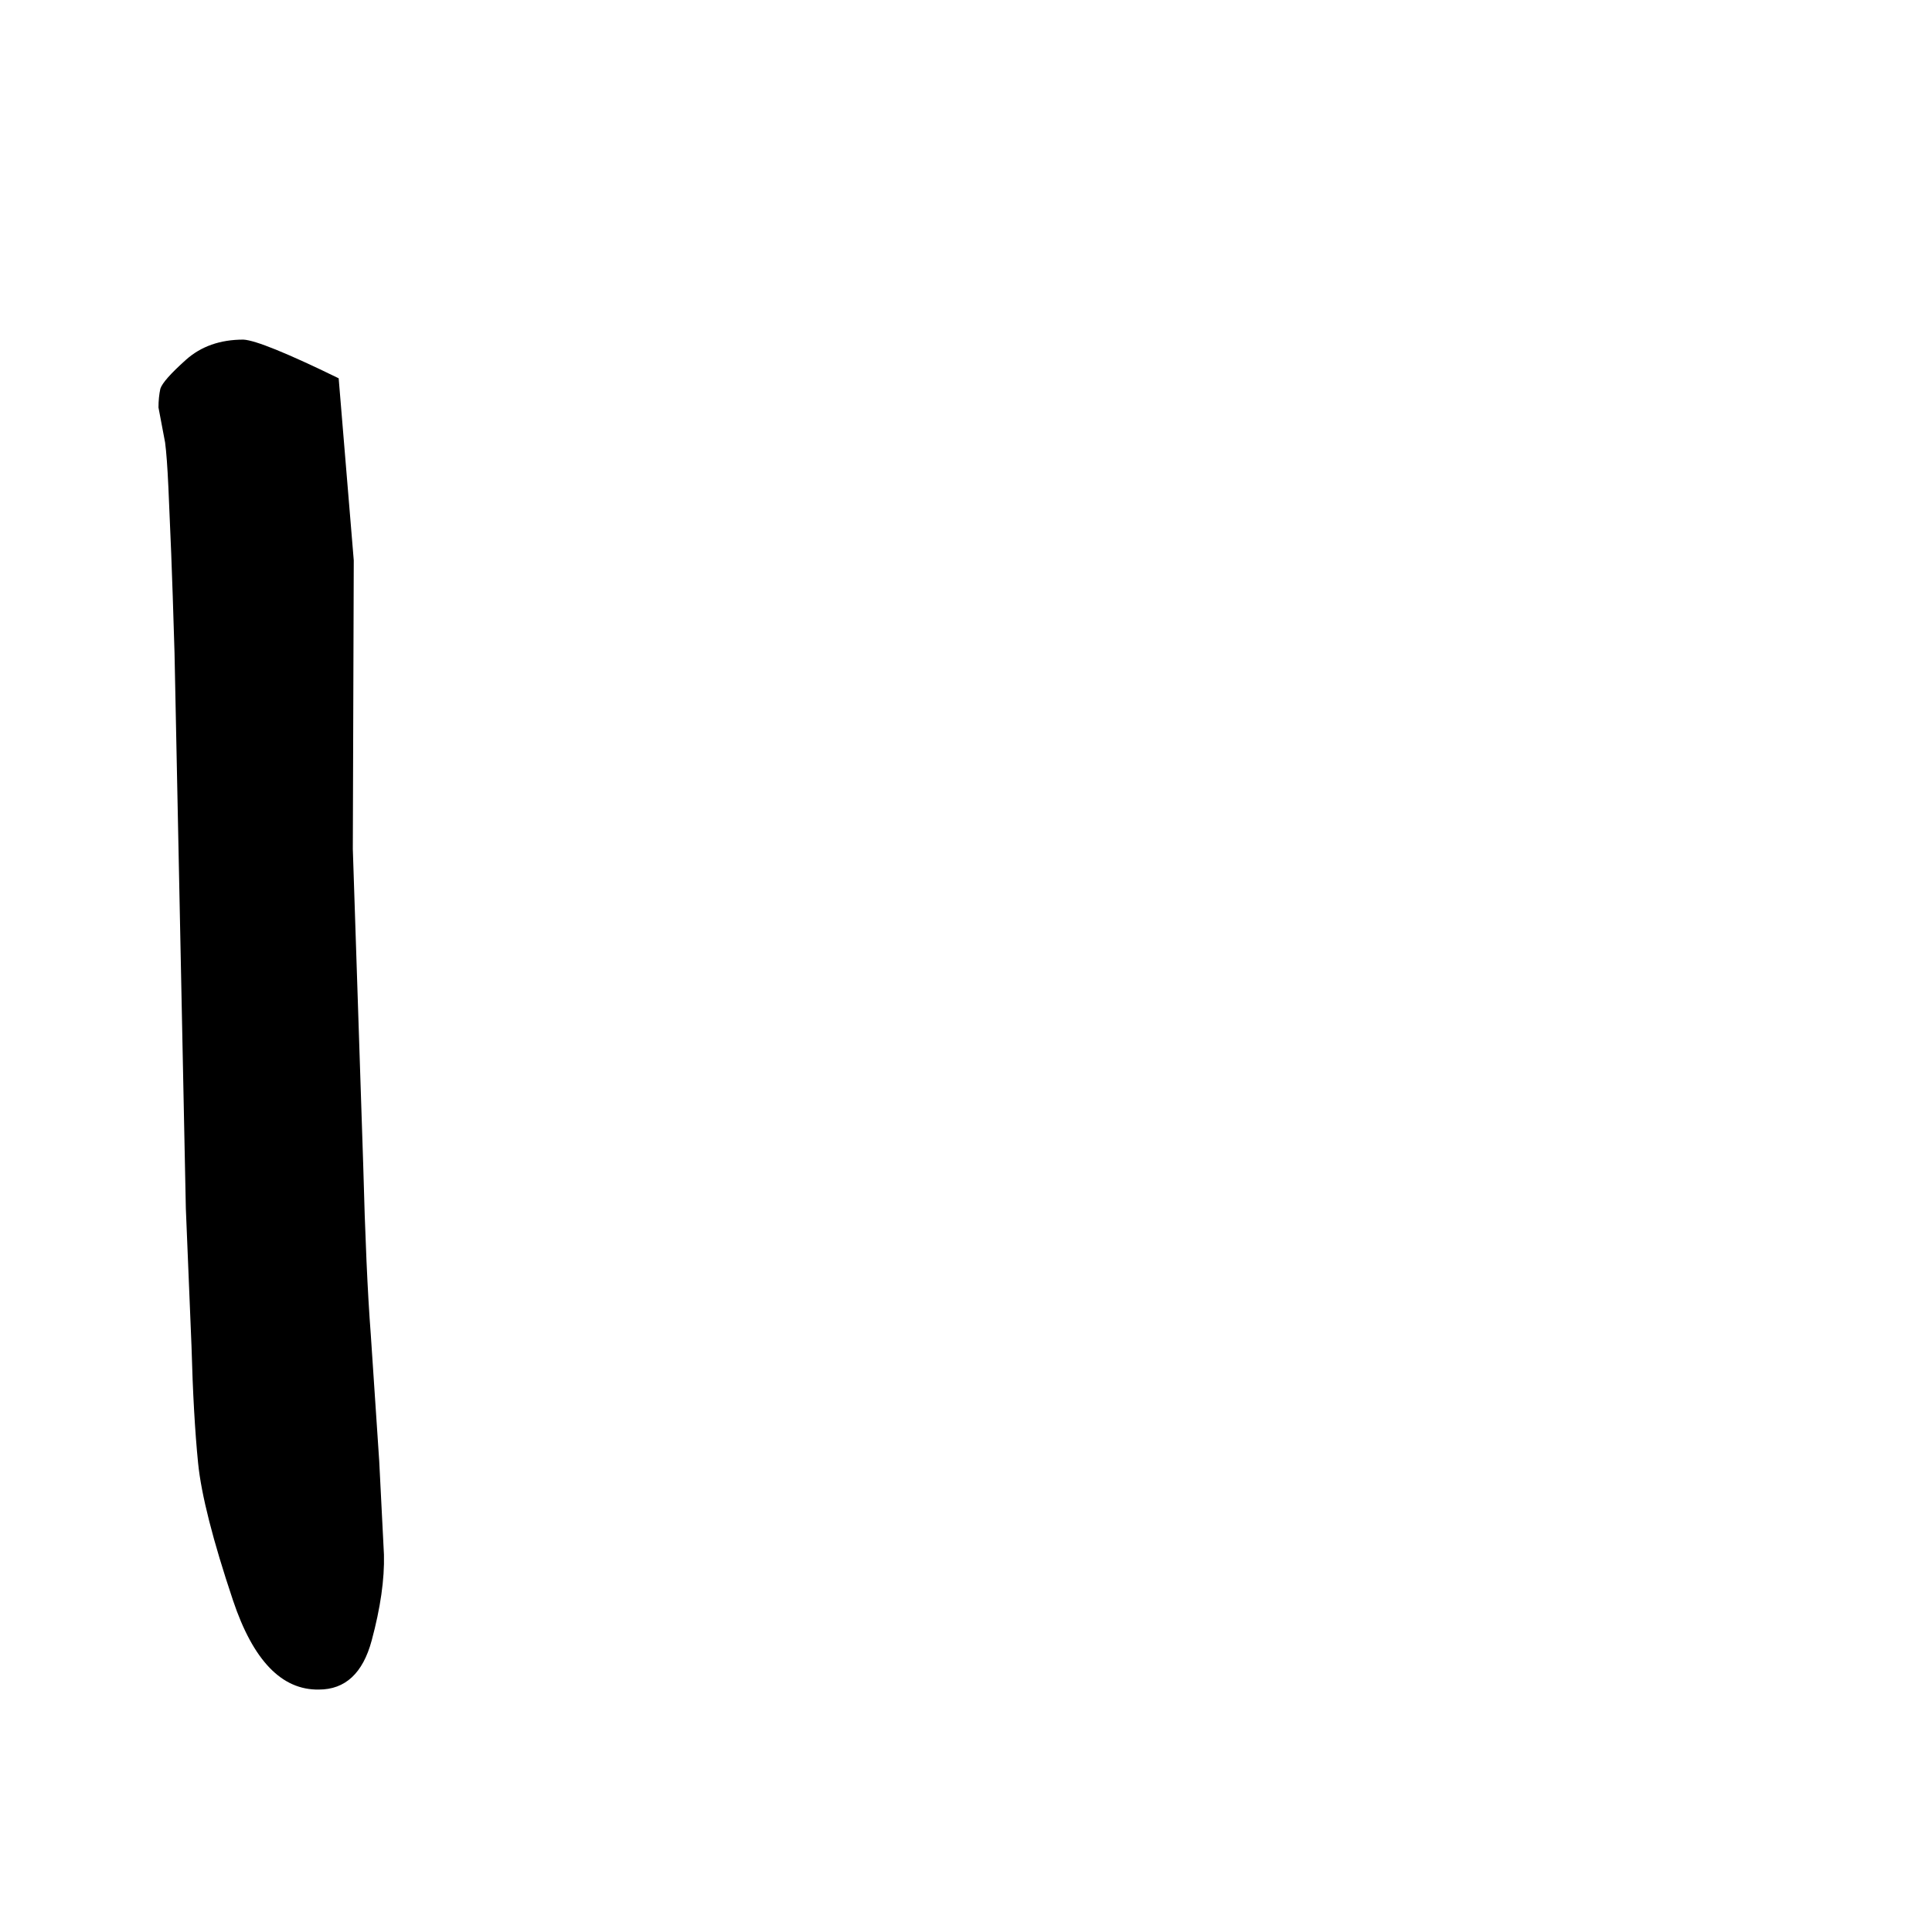 <svg xmlns="http://www.w3.org/2000/svg" width="2048" height="2048" viewBox="0 0 2048 2048" version="1.1"><g x="0" y="0"><g x="0" y="0"><path d="M 375 594 L 374 900 L 385 1234 Q 388 1349, 393 1414 L 402 1549 L 407 1648 Q 408 1687, 394 1739 Q 380 1791, 338 1791 Q 279 1792, 247 1696.5 Q 215 1601, 210 1551 Q 205 1501, 203 1427 L 197 1281 L 185 692 Q 183 625, 181.5 587 Q 180 549, 178.5 516.5 Q 177 484, 175 469 L 168 432 Q 168 421, 170 412 Q 173 403, 197 381.5 Q 221 360, 258 360 Q 277 361, 359 401 L 375 594 Z" fill="black" stroke-width="1"></path></g></g></svg>